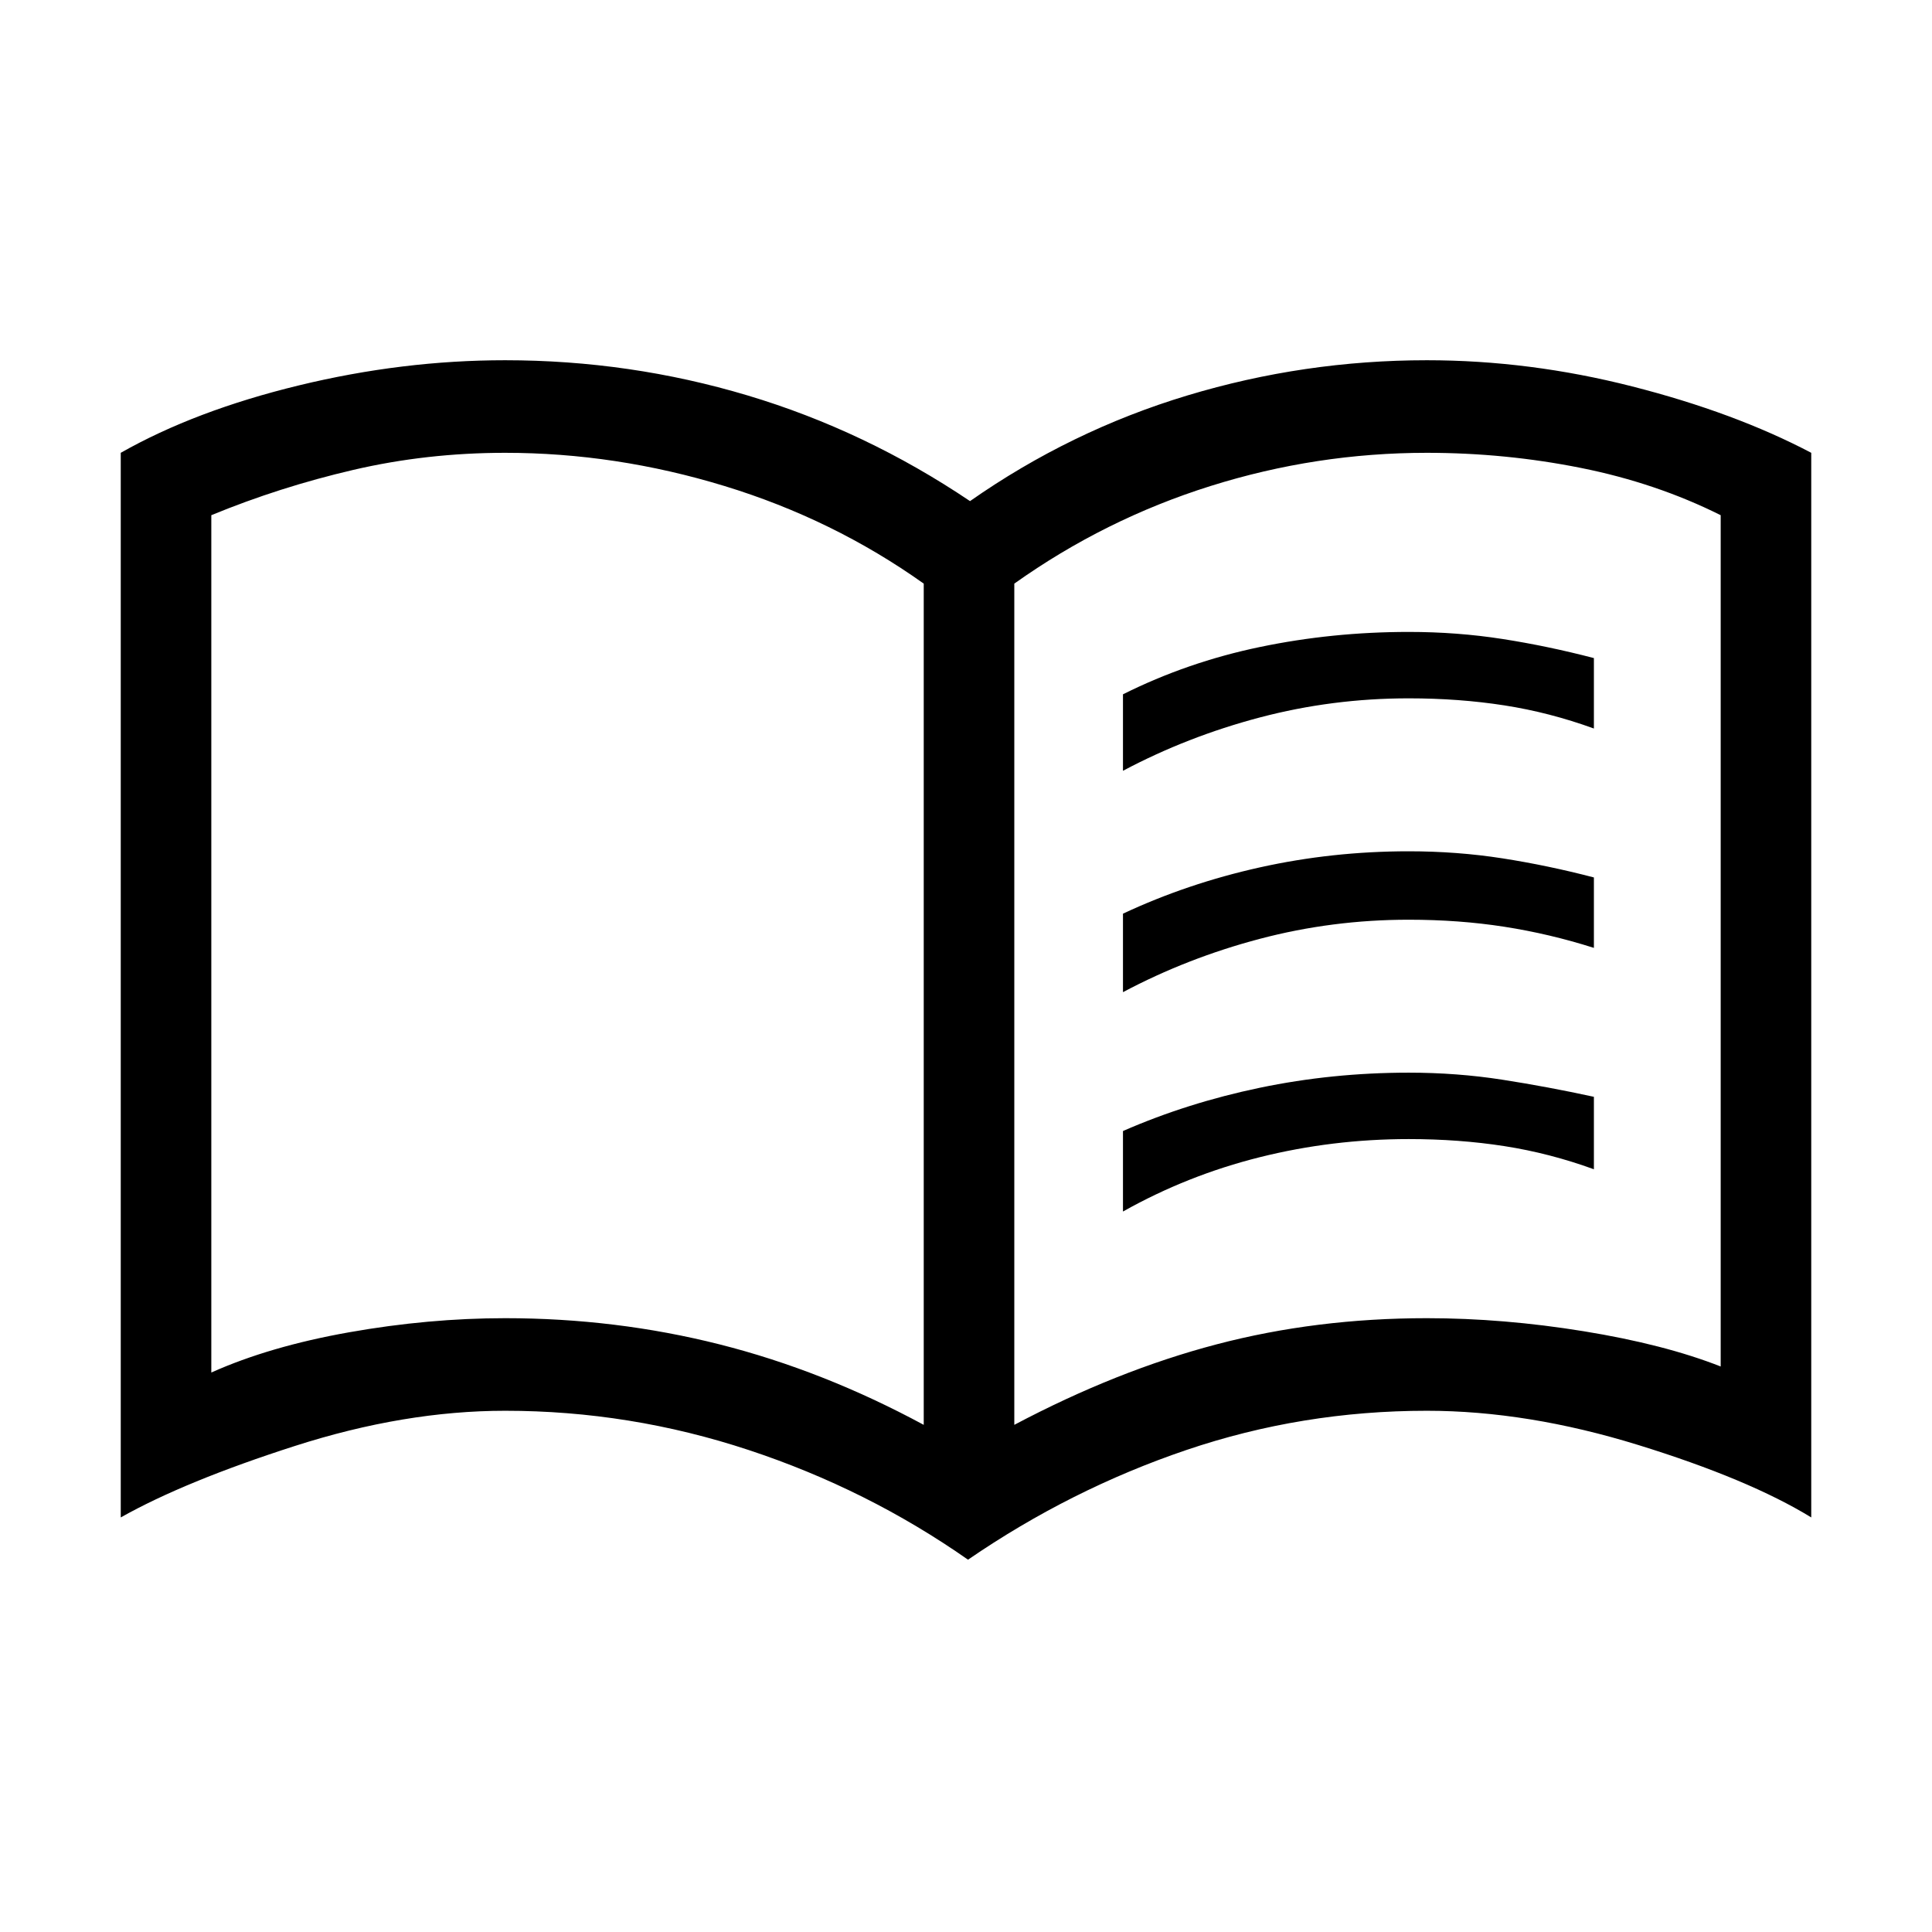 <svg xmlns="http://www.w3.org/2000/svg" viewBox="0 0 48 48"><path d="M27.9 19.15v-1.9q1.6-.8 3.4-1.175 1.8-.375 3.7-.375 1.2 0 2.325.175 1.125.175 2.275.475v1.75q-1.1-.4-2.225-.575Q36.25 17.35 35 17.35q-1.9 0-3.7.475-1.8.475-3.4 1.325Zm0 10.95v-2q1.6-.7 3.4-1.075 1.8-.375 3.7-.375 1.2 0 2.325.175 1.125.175 2.275.425v1.8q-1.1-.4-2.225-.575Q36.25 28.3 35 28.3q-1.9 0-3.7.45-1.8.45-3.4 1.35Zm0-5.45V22.7q1.6-.75 3.4-1.15 1.8-.4 3.7-.4 1.2 0 2.325.175 1.125.175 2.275.475v1.75q-1.1-.35-2.225-.525Q36.25 22.85 35 22.85q-1.9 0-3.7.475-1.8.475-3.4 1.325Zm-15.35 8.1q2.75 0 5.325.65t5.075 2V14.5Q20.7 12.9 18 12.075q-2.7-.825-5.45-.825-1.95 0-3.775.425T5.25 12.8v21.3q1.45-.65 3.425-1 1.975-.35 3.875-.35ZM25.2 35.4q2.55-1.35 5.025-2 2.475-.65 5.225-.65 1.9 0 3.9.325t3.4.875V12.8q-1.6-.8-3.475-1.175t-3.825-.375q-2.75 0-5.375.825T25.2 14.5Zm-1.15 3.35q-2.5-1.75-5.45-2.725-2.95-.975-6.05-.975-2.5 0-5.225.875Q4.6 36.8 3 37.7V11.25q1.85-1.05 4.425-1.675Q10 8.95 12.55 8.95q3.1 0 6.025.875Q21.5 10.7 24.1 12.45q2.5-1.75 5.4-2.625 2.9-.875 5.95-.875 2.55 0 5.1.65T45 11.25V37.7q-1.55-.95-4.3-1.8-2.75-.85-5.25-.85-3.1 0-5.975.975Q26.6 37 24.05 38.75ZM14.1 23.3Z"/></svg>